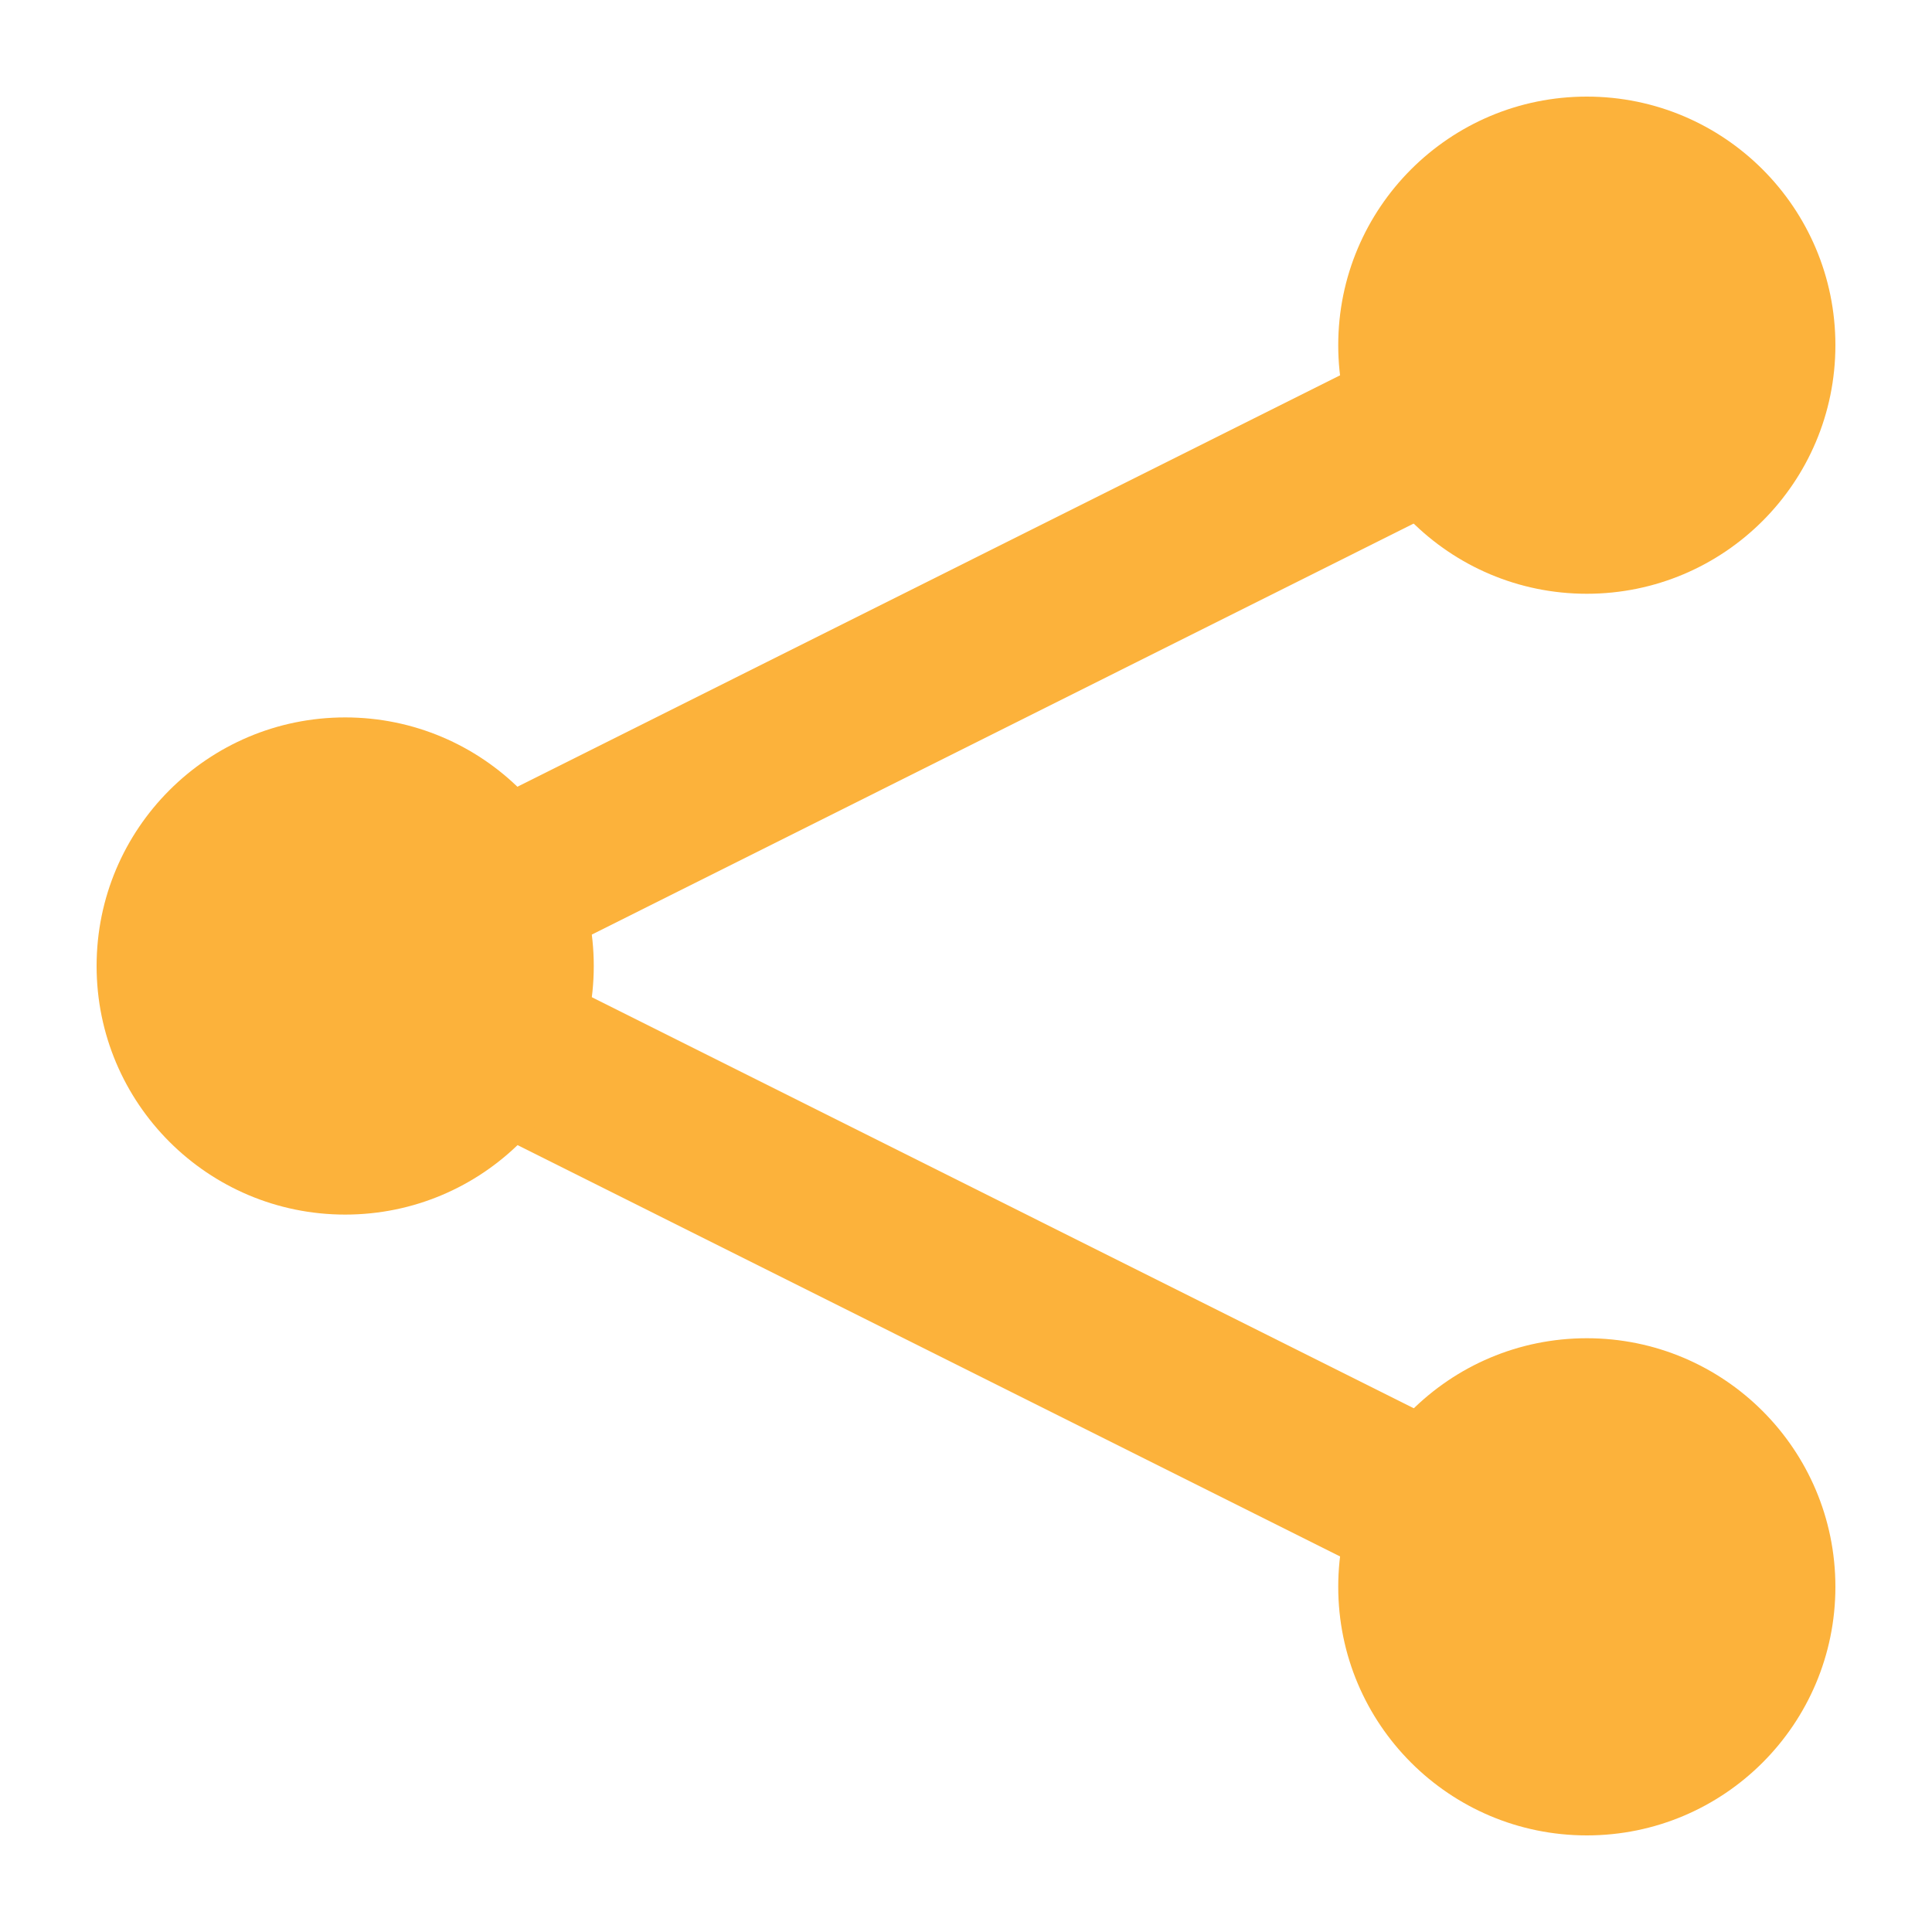 <svg id="Capa_1" data-name="Capa 1" xmlns="http://www.w3.org/2000/svg" viewBox="0 0 30 30"><defs><style>.cls-1{fill:#fcb23b;}</style></defs><rect class="cls-1" x="4.22" y="8.89" width="21.56" height="2.57" transform="translate(-2.97 7.78) rotate(-26.57)"/><rect class="cls-1" x="13.71" y="9.04" width="2.57" height="21.56" transform="translate(-9.44 24.37) rotate(-63.43)"/><circle class="cls-1" cx="5.36" cy="15" r="3.86"/><circle class="cls-1" cx="24.64" cy="5.36" r="3.86"/><circle class="cls-1" cx="24.64" cy="24.64" r="3.86"/></svg>
